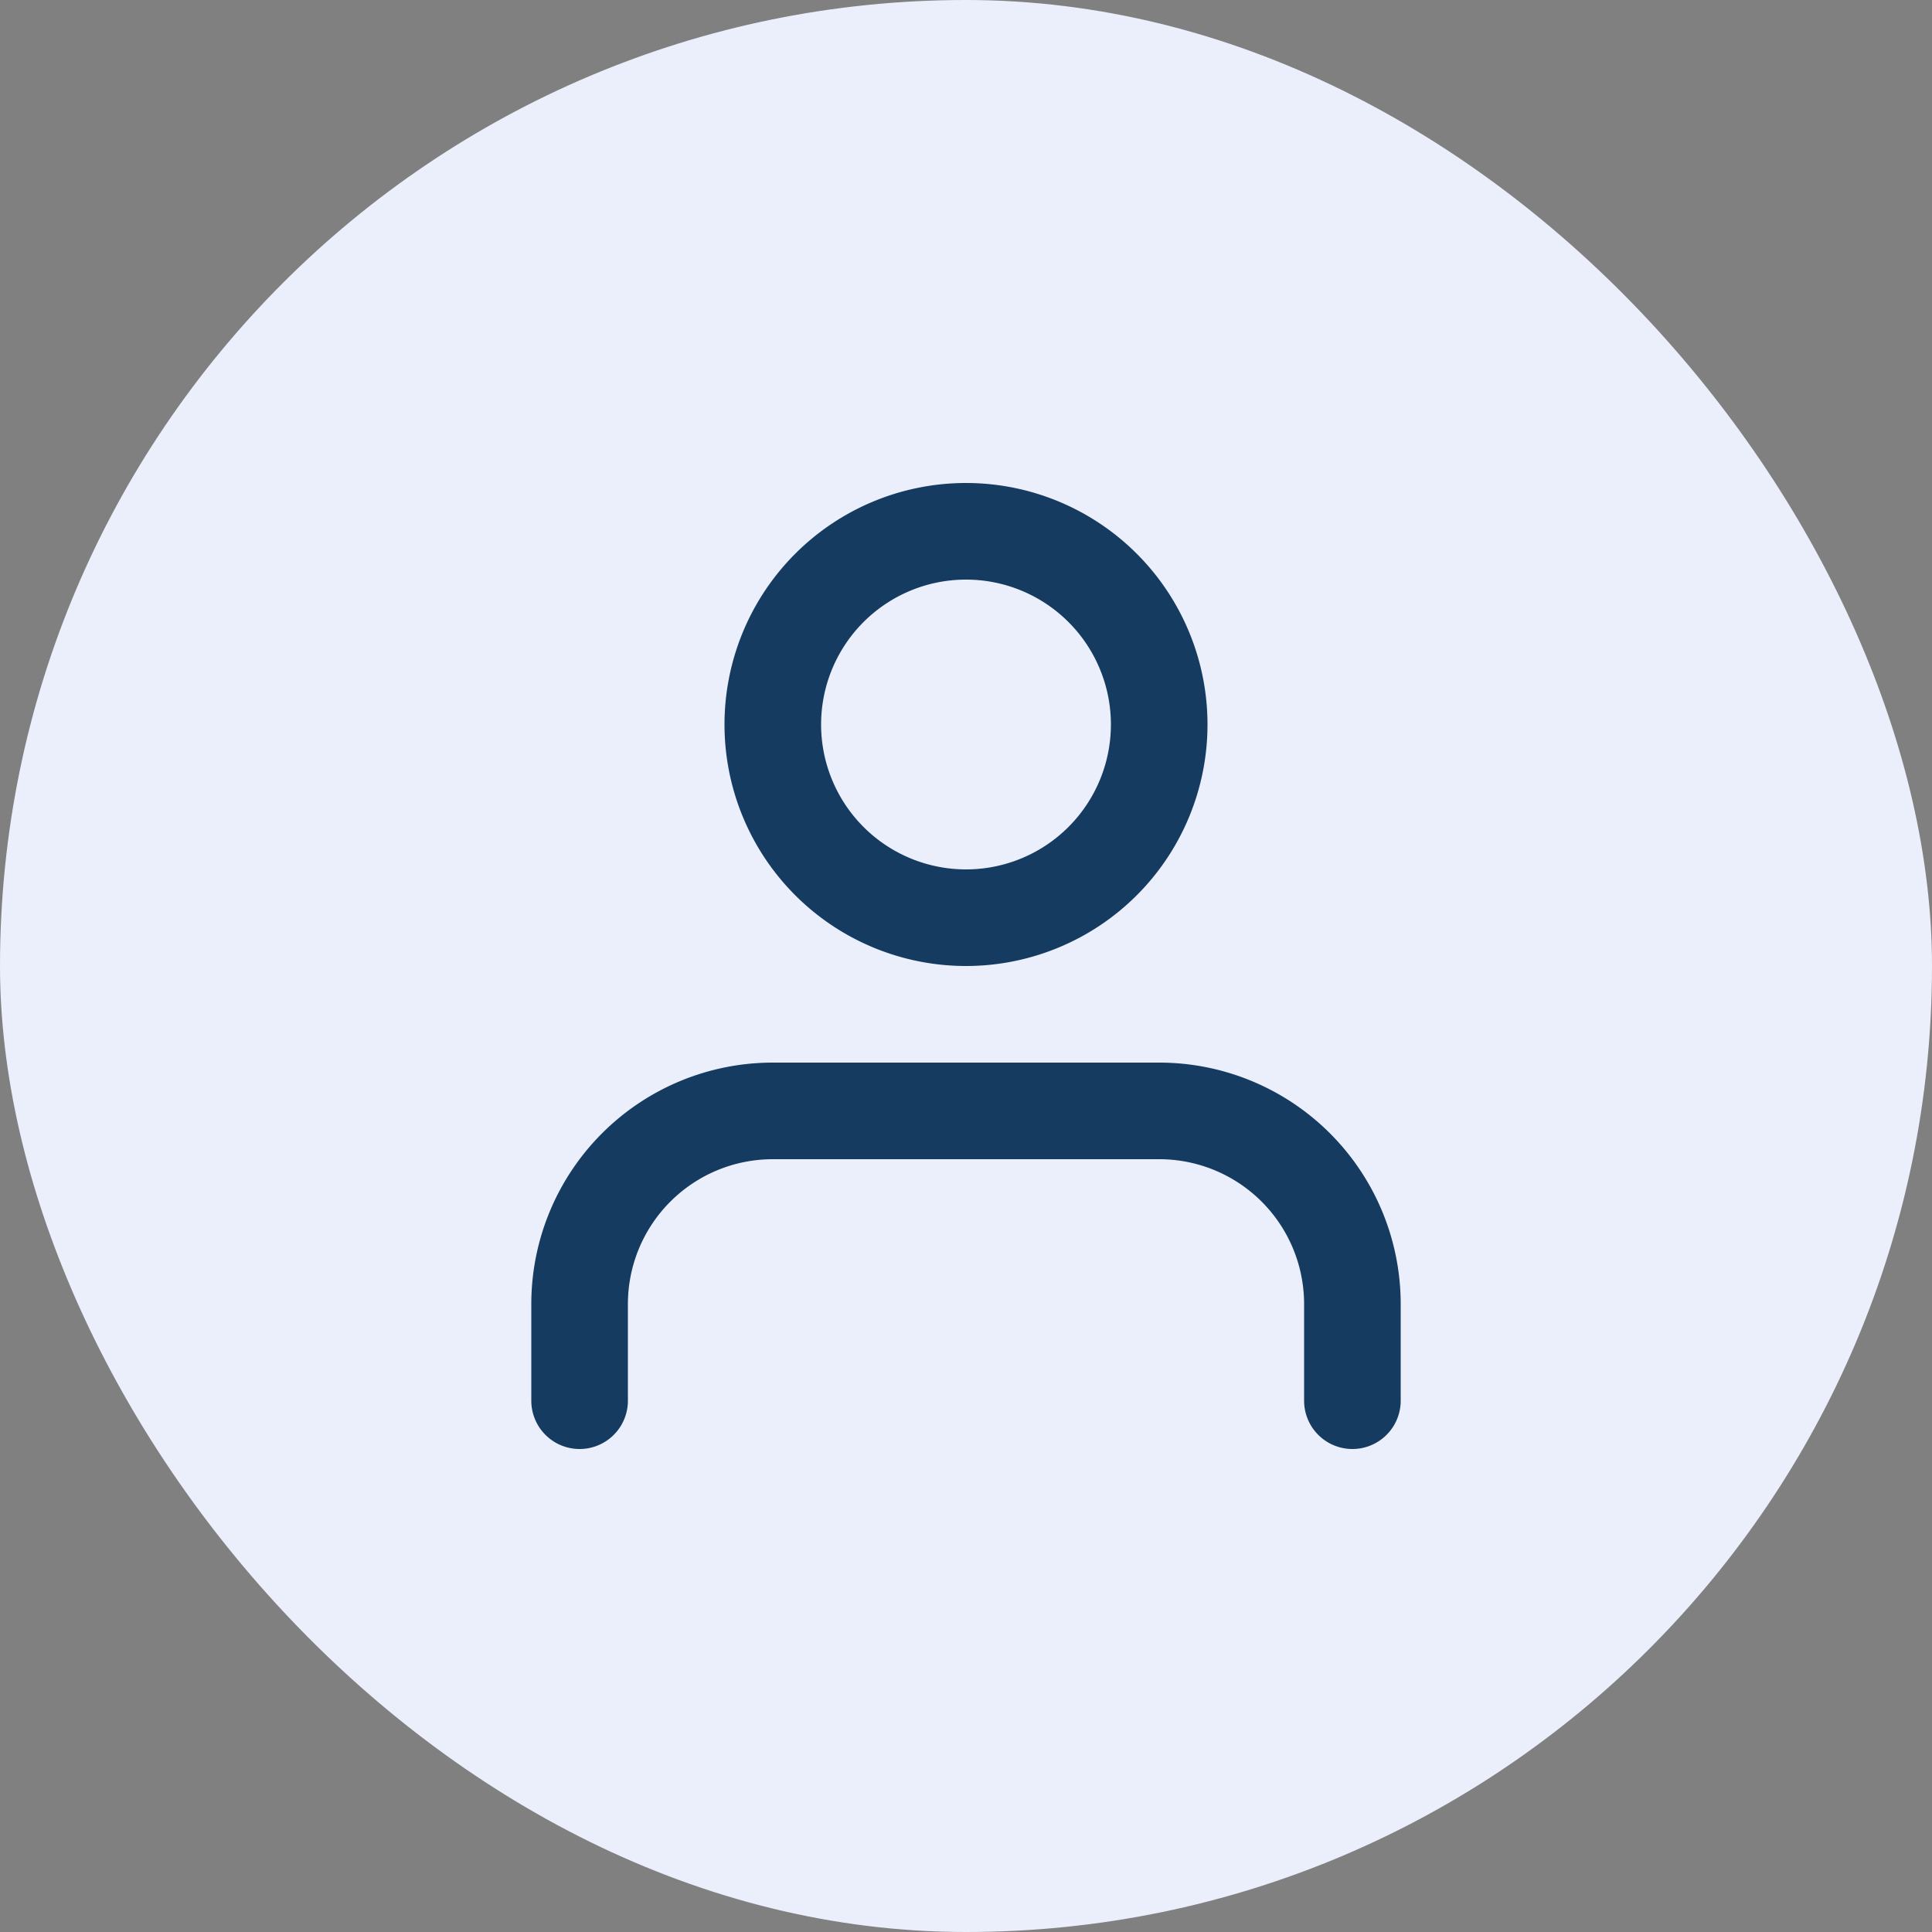 <svg xmlns="http://www.w3.org/2000/svg" width="40" height="40" fill="none"><rect width="100%" height="100%" fill="#808080" stroke="none"/><rect width="40" height="40" fill="#EBEFFC" rx="20"/><path stroke="#153B61" stroke-linecap="round" stroke-linejoin="round" stroke-width="2" d="M28 29v-2a4 4 0 0 0-4-4h-8a4 4 0 0 0-4 4v2m12-14a4 4 0 1 1-8 0 4 4 0 0 1 8 0"/></svg>